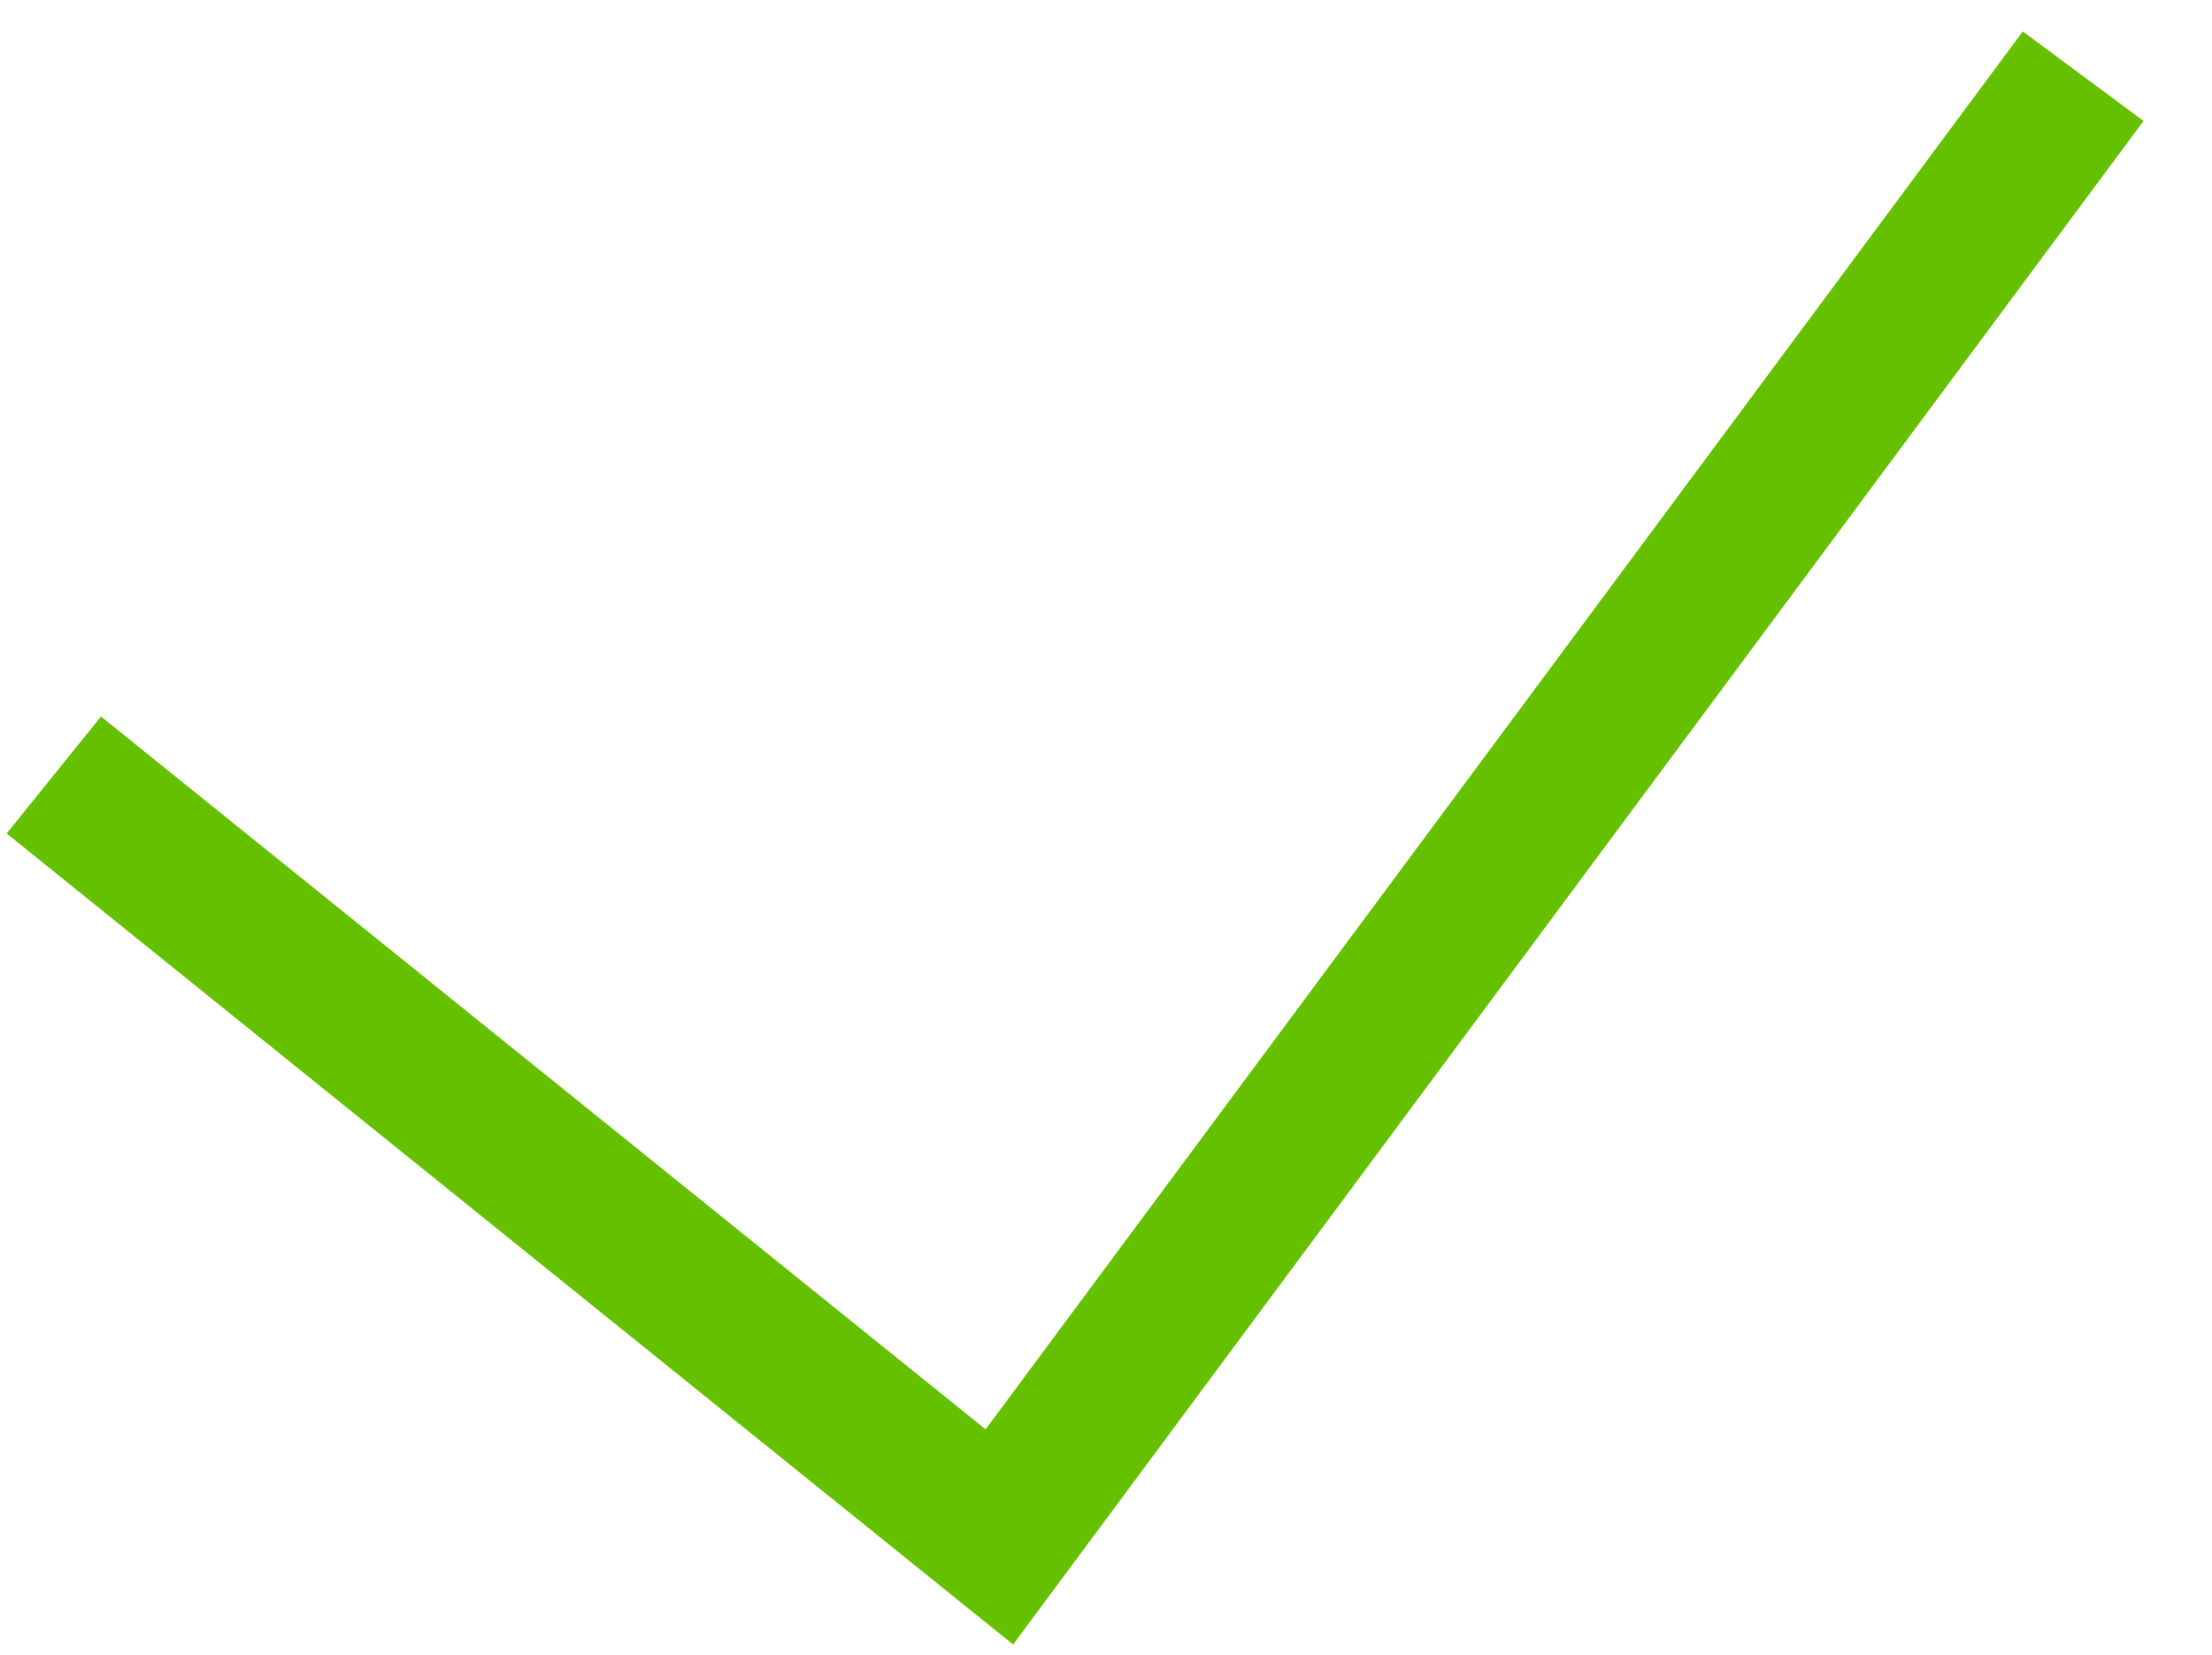 <svg id="SvgjsSvg1011" xmlns="http://www.w3.org/2000/svg" version="1.1" xmlns:xlink="http://www.w3.org/1999/xlink" xmlns:svgjs="http://svgjs.com/svgjs" width="14.715" height="11.014" viewBox="0 0 14.715 11.014"><title>Path 3</title><desc>Created with Avocode.</desc><defs id="SvgjsDefs1012"></defs><path id="SvgjsPath1013" d="M710 29.65L716.29 34.72L723.5 25 " fill-opacity="0" fill="#ffffff" stroke-dashoffset="0" stroke-linejoin="miter" stroke-linecap="butt" stroke-opacity="1" stroke="#65c100" stroke-miterlimit="50" stroke-width="1" transform="matrix(1,0,0,1,-709.642,-24.493)"></path></svg>